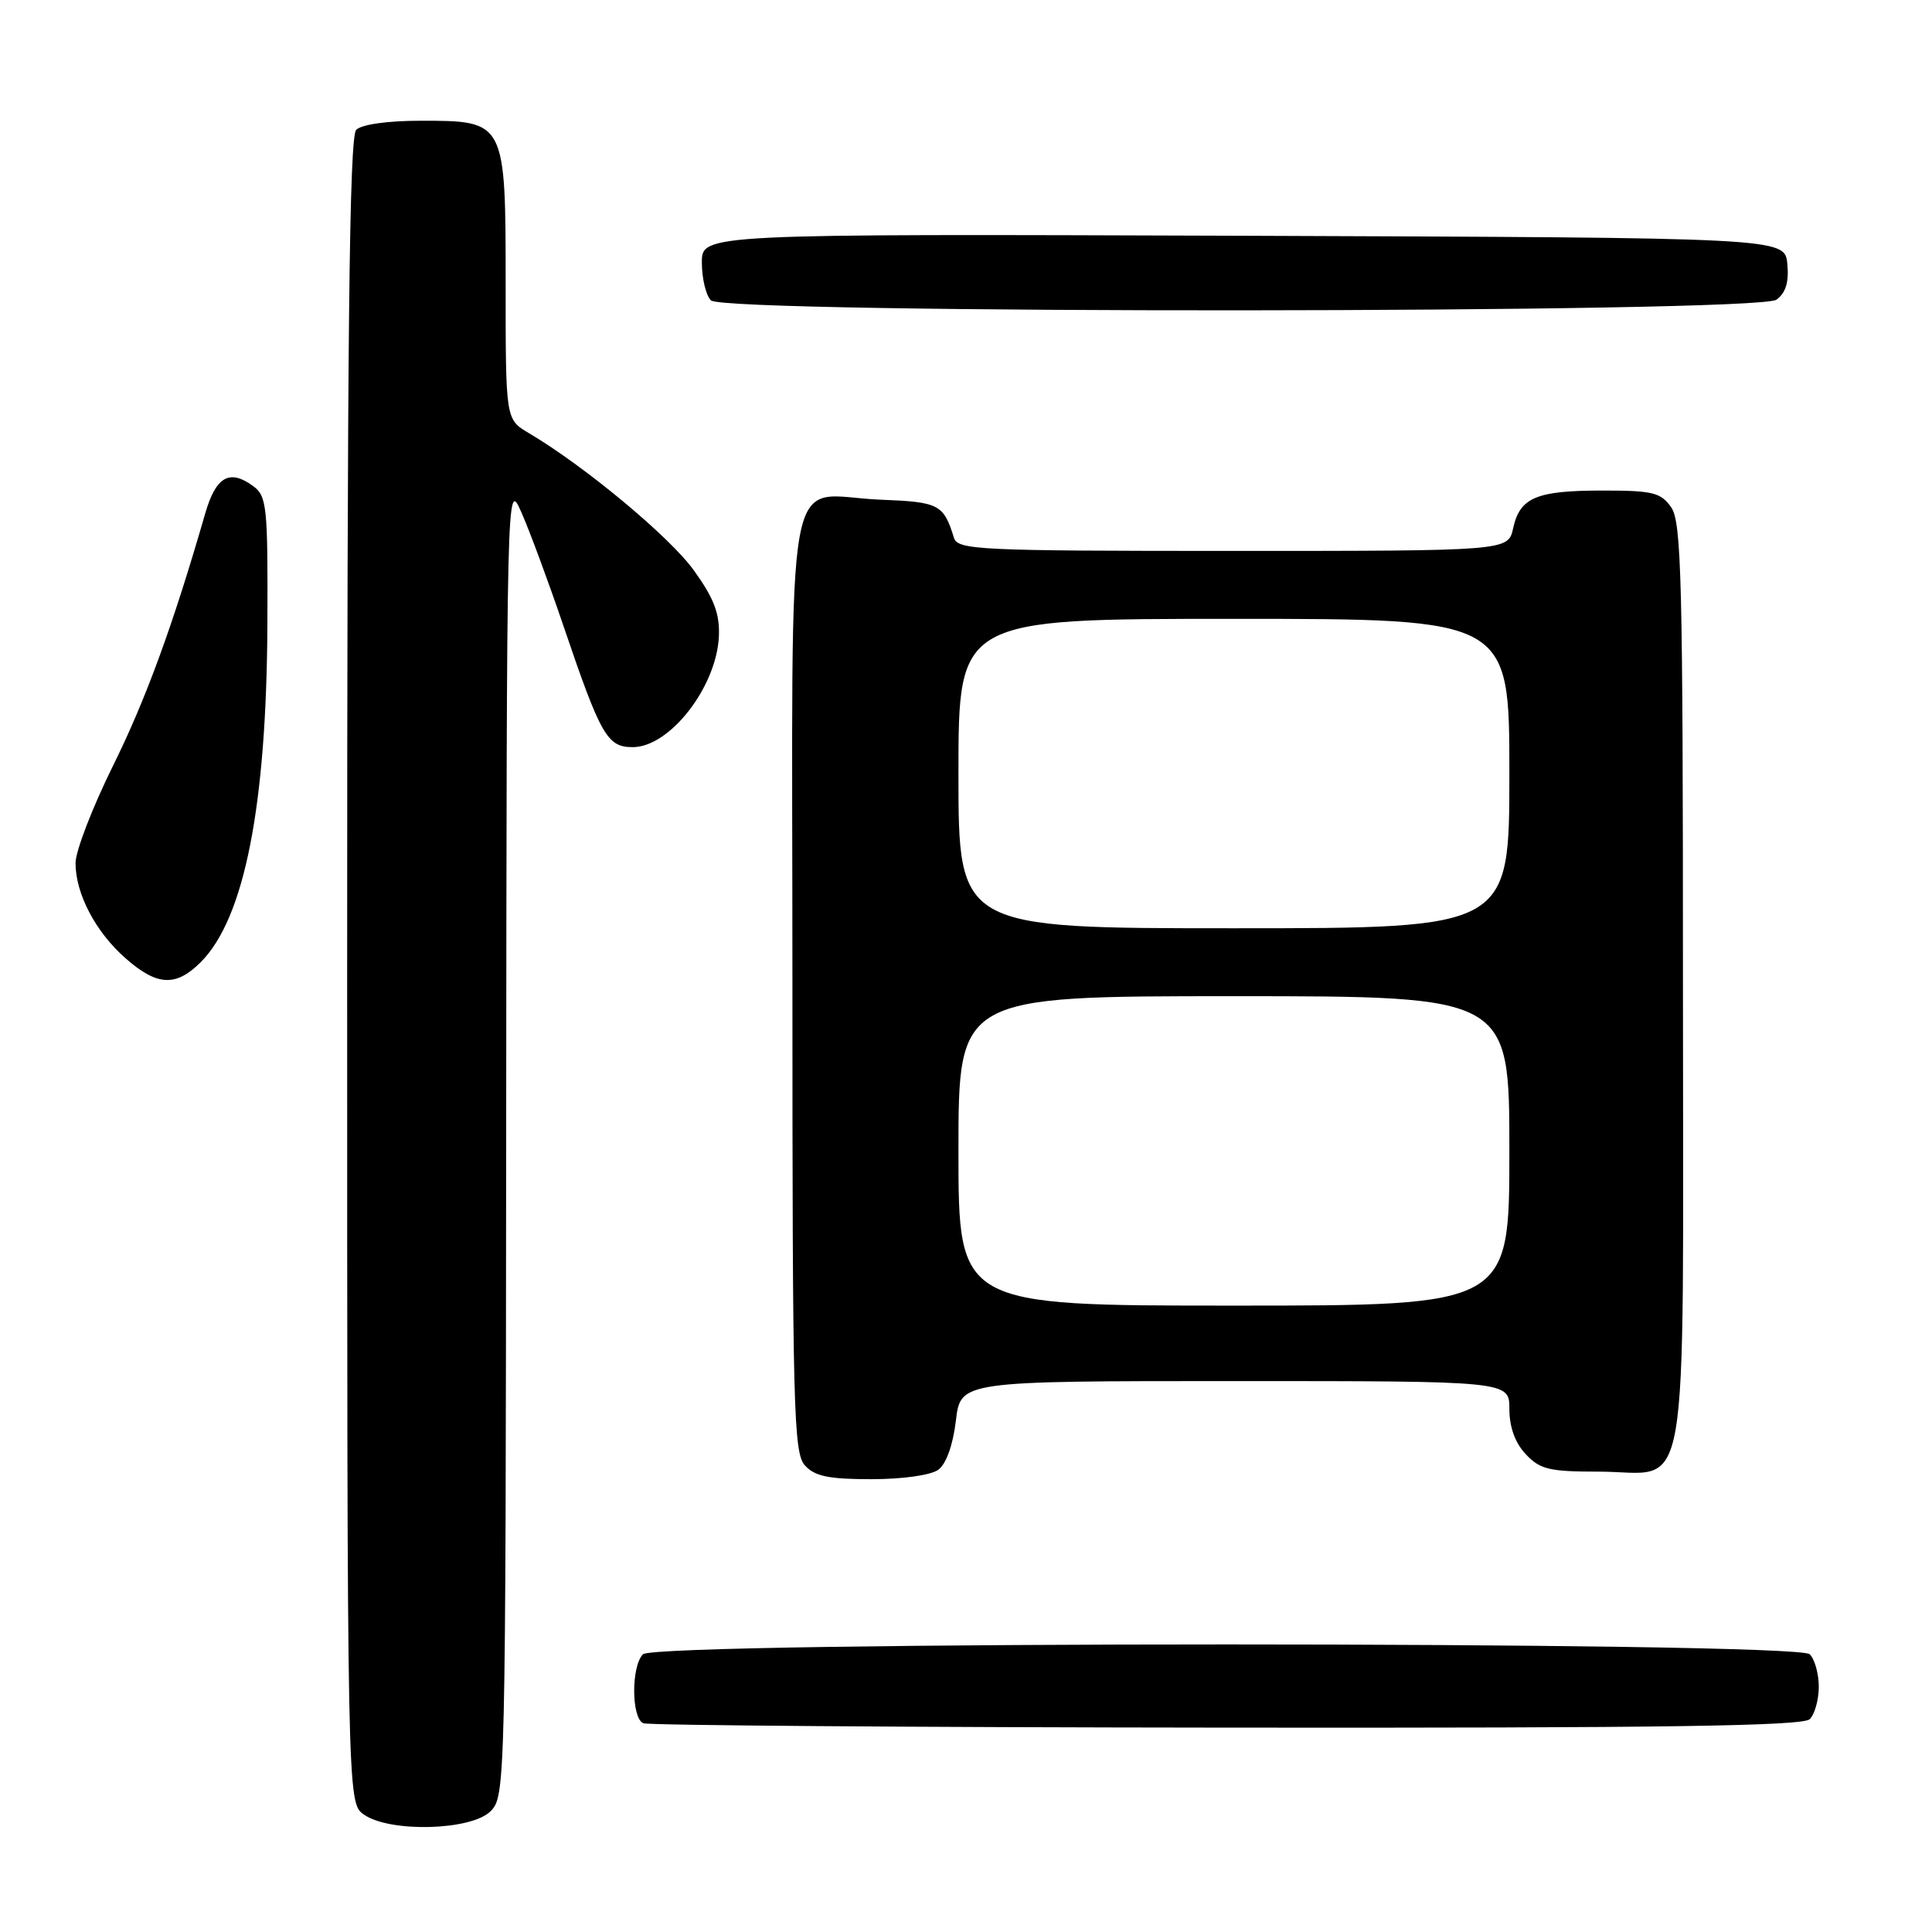 <?xml version="1.0" encoding="UTF-8" standalone="no"?>
<!DOCTYPE svg PUBLIC "-//W3C//DTD SVG 1.1//EN" "http://www.w3.org/Graphics/SVG/1.1/DTD/svg11.dtd" >
<svg xmlns="http://www.w3.org/2000/svg" xmlns:xlink="http://www.w3.org/1999/xlink" version="1.1" viewBox="0 0 256 256">
 <g >
 <path fill="currentColor"
d=" M 65.00 240.00 C 66.97 238.03 67.00 236.62 67.07 150.75 C 67.14 63.65 67.14 63.51 69.07 67.85 C 70.14 70.25 72.64 77.00 74.63 82.85 C 79.61 97.52 80.46 99.00 83.84 99.00 C 88.77 99.00 94.99 90.97 95.26 84.25 C 95.37 81.30 94.60 79.27 91.95 75.59 C 88.78 71.16 77.45 61.74 70.06 57.38 C 67.00 55.57 67.00 55.57 67.00 37.78 C 67.00 15.97 67.01 16.00 55.70 16.00 C 51.36 16.00 47.91 16.49 47.20 17.20 C 46.28 18.12 46.00 44.23 46.00 128.64 C 46.00 238.89 46.00 238.89 48.22 240.44 C 51.66 242.85 62.44 242.56 65.00 240.00 Z  M 239.80 227.80 C 240.46 227.14 241.00 225.21 241.00 223.50 C 241.00 221.79 240.46 219.86 239.80 219.20 C 238.06 217.46 86.94 217.46 85.20 219.20 C 83.62 220.78 83.65 227.69 85.25 228.34 C 85.94 228.62 120.72 228.88 162.55 228.92 C 220.46 228.98 238.89 228.71 239.80 227.80 Z  M 124.33 194.75 C 125.38 193.98 126.27 191.48 126.66 188.25 C 127.28 183.00 127.28 183.00 163.64 183.00 C 200.00 183.00 200.00 183.00 200.00 186.69 C 200.00 189.09 200.75 191.17 202.17 192.69 C 204.07 194.71 205.30 195.00 211.85 195.00 C 224.13 195.00 223.00 201.55 223.00 130.57 C 223.00 76.87 222.81 69.18 221.44 67.22 C 220.07 65.26 219.00 65.00 212.38 65.00 C 203.57 65.00 201.40 65.91 200.50 69.99 C 199.84 73.00 199.84 73.00 163.39 73.00 C 129.55 73.00 126.90 72.87 126.40 71.25 C 125.03 66.82 124.42 66.51 116.66 66.21 C 103.67 65.71 105.00 58.42 105.00 130.21 C 105.00 186.62 105.15 192.51 106.65 194.17 C 107.96 195.62 109.80 196.00 115.46 196.00 C 119.61 196.00 123.34 195.47 124.33 194.75 Z  M 26.60 127.49 C 32.39 121.70 35.33 106.78 35.43 82.67 C 35.50 67.00 35.36 65.74 33.52 64.39 C 30.41 62.12 28.61 63.15 27.20 68.01 C 22.91 82.88 19.33 92.67 14.96 101.50 C 12.24 107.00 10.01 112.78 10.01 114.35 C 10.00 118.41 12.67 123.51 16.65 126.99 C 20.82 130.66 23.31 130.78 26.60 127.49 Z  M 235.39 39.71 C 236.63 38.80 237.06 37.38 236.83 34.96 C 236.50 31.50 236.50 31.50 164.75 31.24 C 93.00 30.99 93.00 30.99 93.00 34.79 C 93.00 36.89 93.54 39.14 94.20 39.80 C 96.02 41.62 232.90 41.53 235.39 39.71 Z  M 127.00 152.50 C 127.00 132.00 127.00 132.00 163.50 132.00 C 200.00 132.00 200.00 132.00 200.00 152.50 C 200.00 173.00 200.00 173.00 163.50 173.00 C 127.00 173.00 127.00 173.00 127.00 152.50 Z  M 127.00 102.50 C 127.00 82.00 127.00 82.00 163.50 82.00 C 200.00 82.00 200.00 82.00 200.00 102.50 C 200.00 123.00 200.00 123.00 163.50 123.00 C 127.00 123.00 127.00 123.00 127.00 102.50 Z "/>
</g>
</svg>